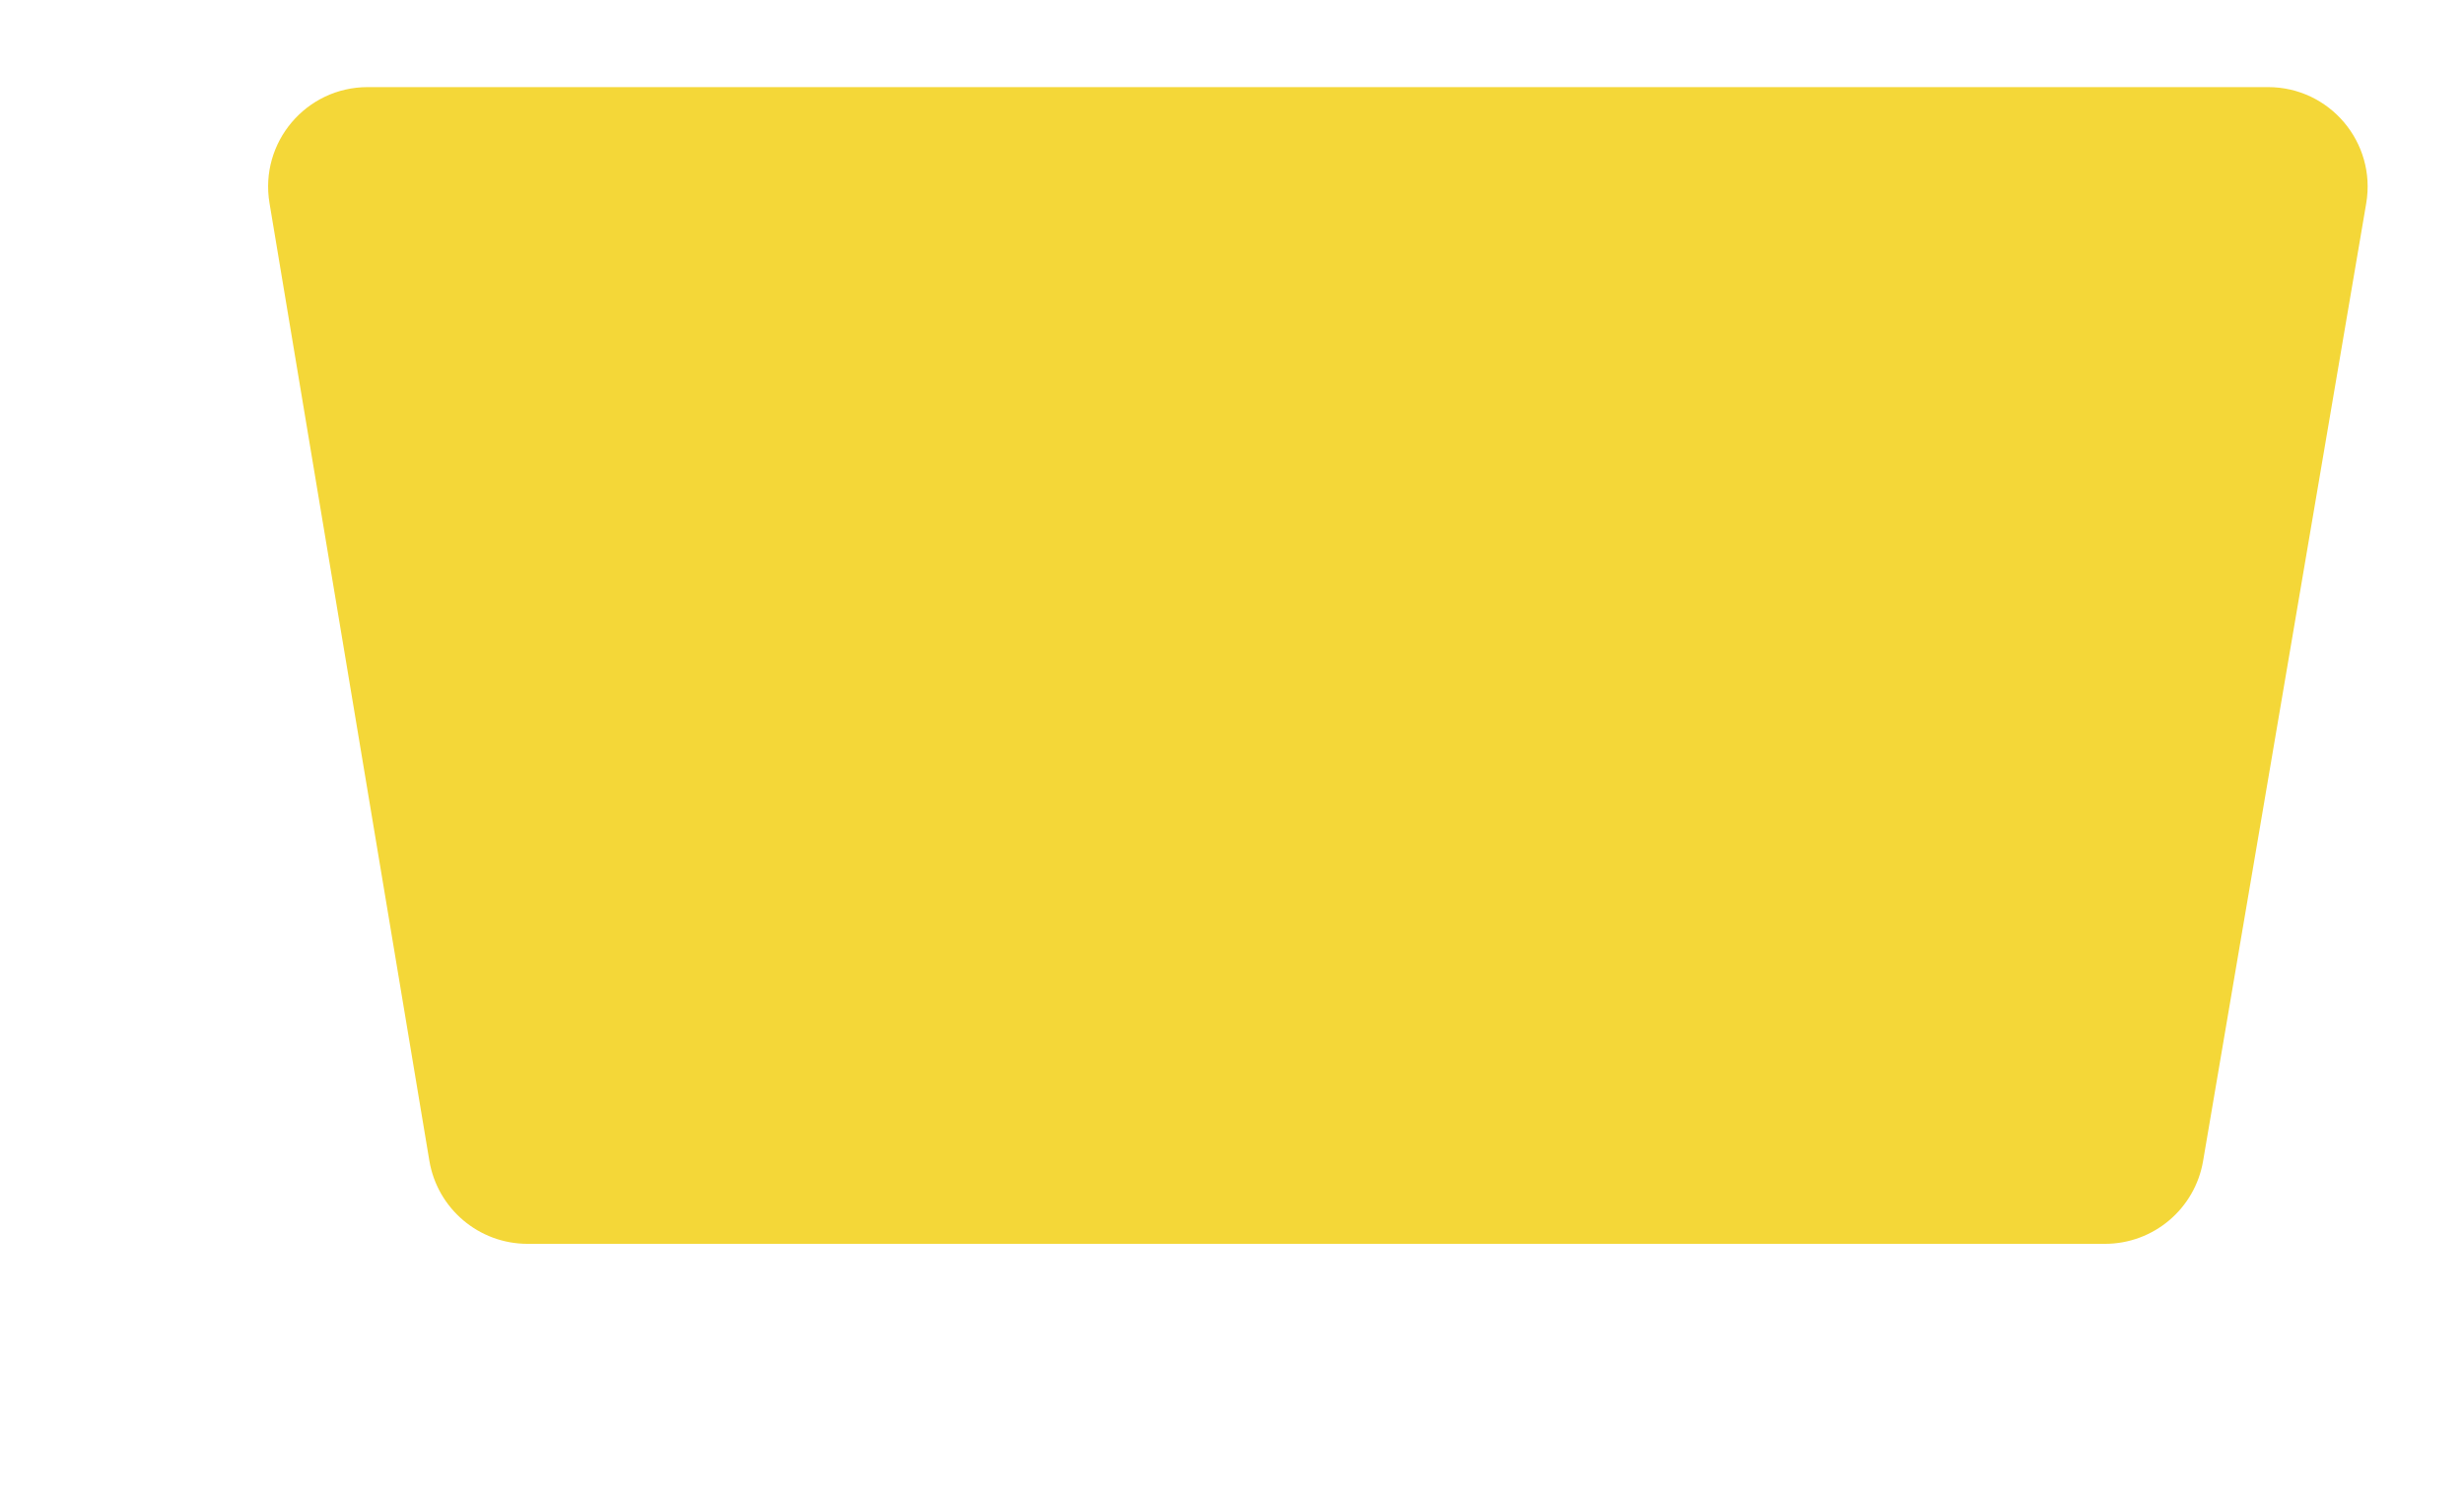 <svg width="198" height="121" viewBox="0 0 198 121" fill="none" xmlns="http://www.w3.org/2000/svg">
<g filter="url(#filter0_di_254_462)">
<path d="M14.656 19.317C13.842 14.44 17.602 10 22.547 10H175.256C180.211 10 183.974 14.459 183.142 19.343L170.034 96.294C169.379 100.139 166.048 102.951 162.148 102.951H35.392C31.482 102.951 28.145 100.125 27.501 96.268L14.656 19.317Z" fill="#F4D738"/>
</g>
<defs>
<filter id="filter0_di_254_462" x="0.544" y="0" width="196.713" height="120.951" filterUnits="userSpaceOnUse" color-interpolation-filters="sRGB">
<feFlood flood-opacity="0" result="BackgroundImageFix"/>
<feColorMatrix in="SourceAlpha" type="matrix" values="0 0 0 0 0 0 0 0 0 0 0 0 0 0 0 0 0 0 127 0" result="hardAlpha"/>
<feOffset dy="4"/>
<feGaussianBlur stdDeviation="7"/>
<feComposite in2="hardAlpha" operator="out"/>
<feColorMatrix type="matrix" values="0 0 0 0 0.047 0 0 0 0 0.039 0 0 0 0 0.059 0 0 0 0.1 0"/>
<feBlend mode="normal" in2="BackgroundImageFix" result="effect1_dropShadow_254_462"/>
<feBlend mode="normal" in="SourceGraphic" in2="effect1_dropShadow_254_462" result="shape"/>
<feColorMatrix in="SourceAlpha" type="matrix" values="0 0 0 0 0 0 0 0 0 0 0 0 0 0 0 0 0 0 127 0" result="hardAlpha"/>
<feOffset dx="7" dy="-7"/>
<feGaussianBlur stdDeviation="1"/>
<feComposite in2="hardAlpha" operator="arithmetic" k2="-1" k3="1"/>
<feColorMatrix type="matrix" values="0 0 0 0 0 0 0 0 0 0 0 0 0 0 0 0 0 0 0.1 0"/>
<feBlend mode="normal" in2="shape" result="effect2_innerShadow_254_462"/>
</filter>
</defs>
</svg>
